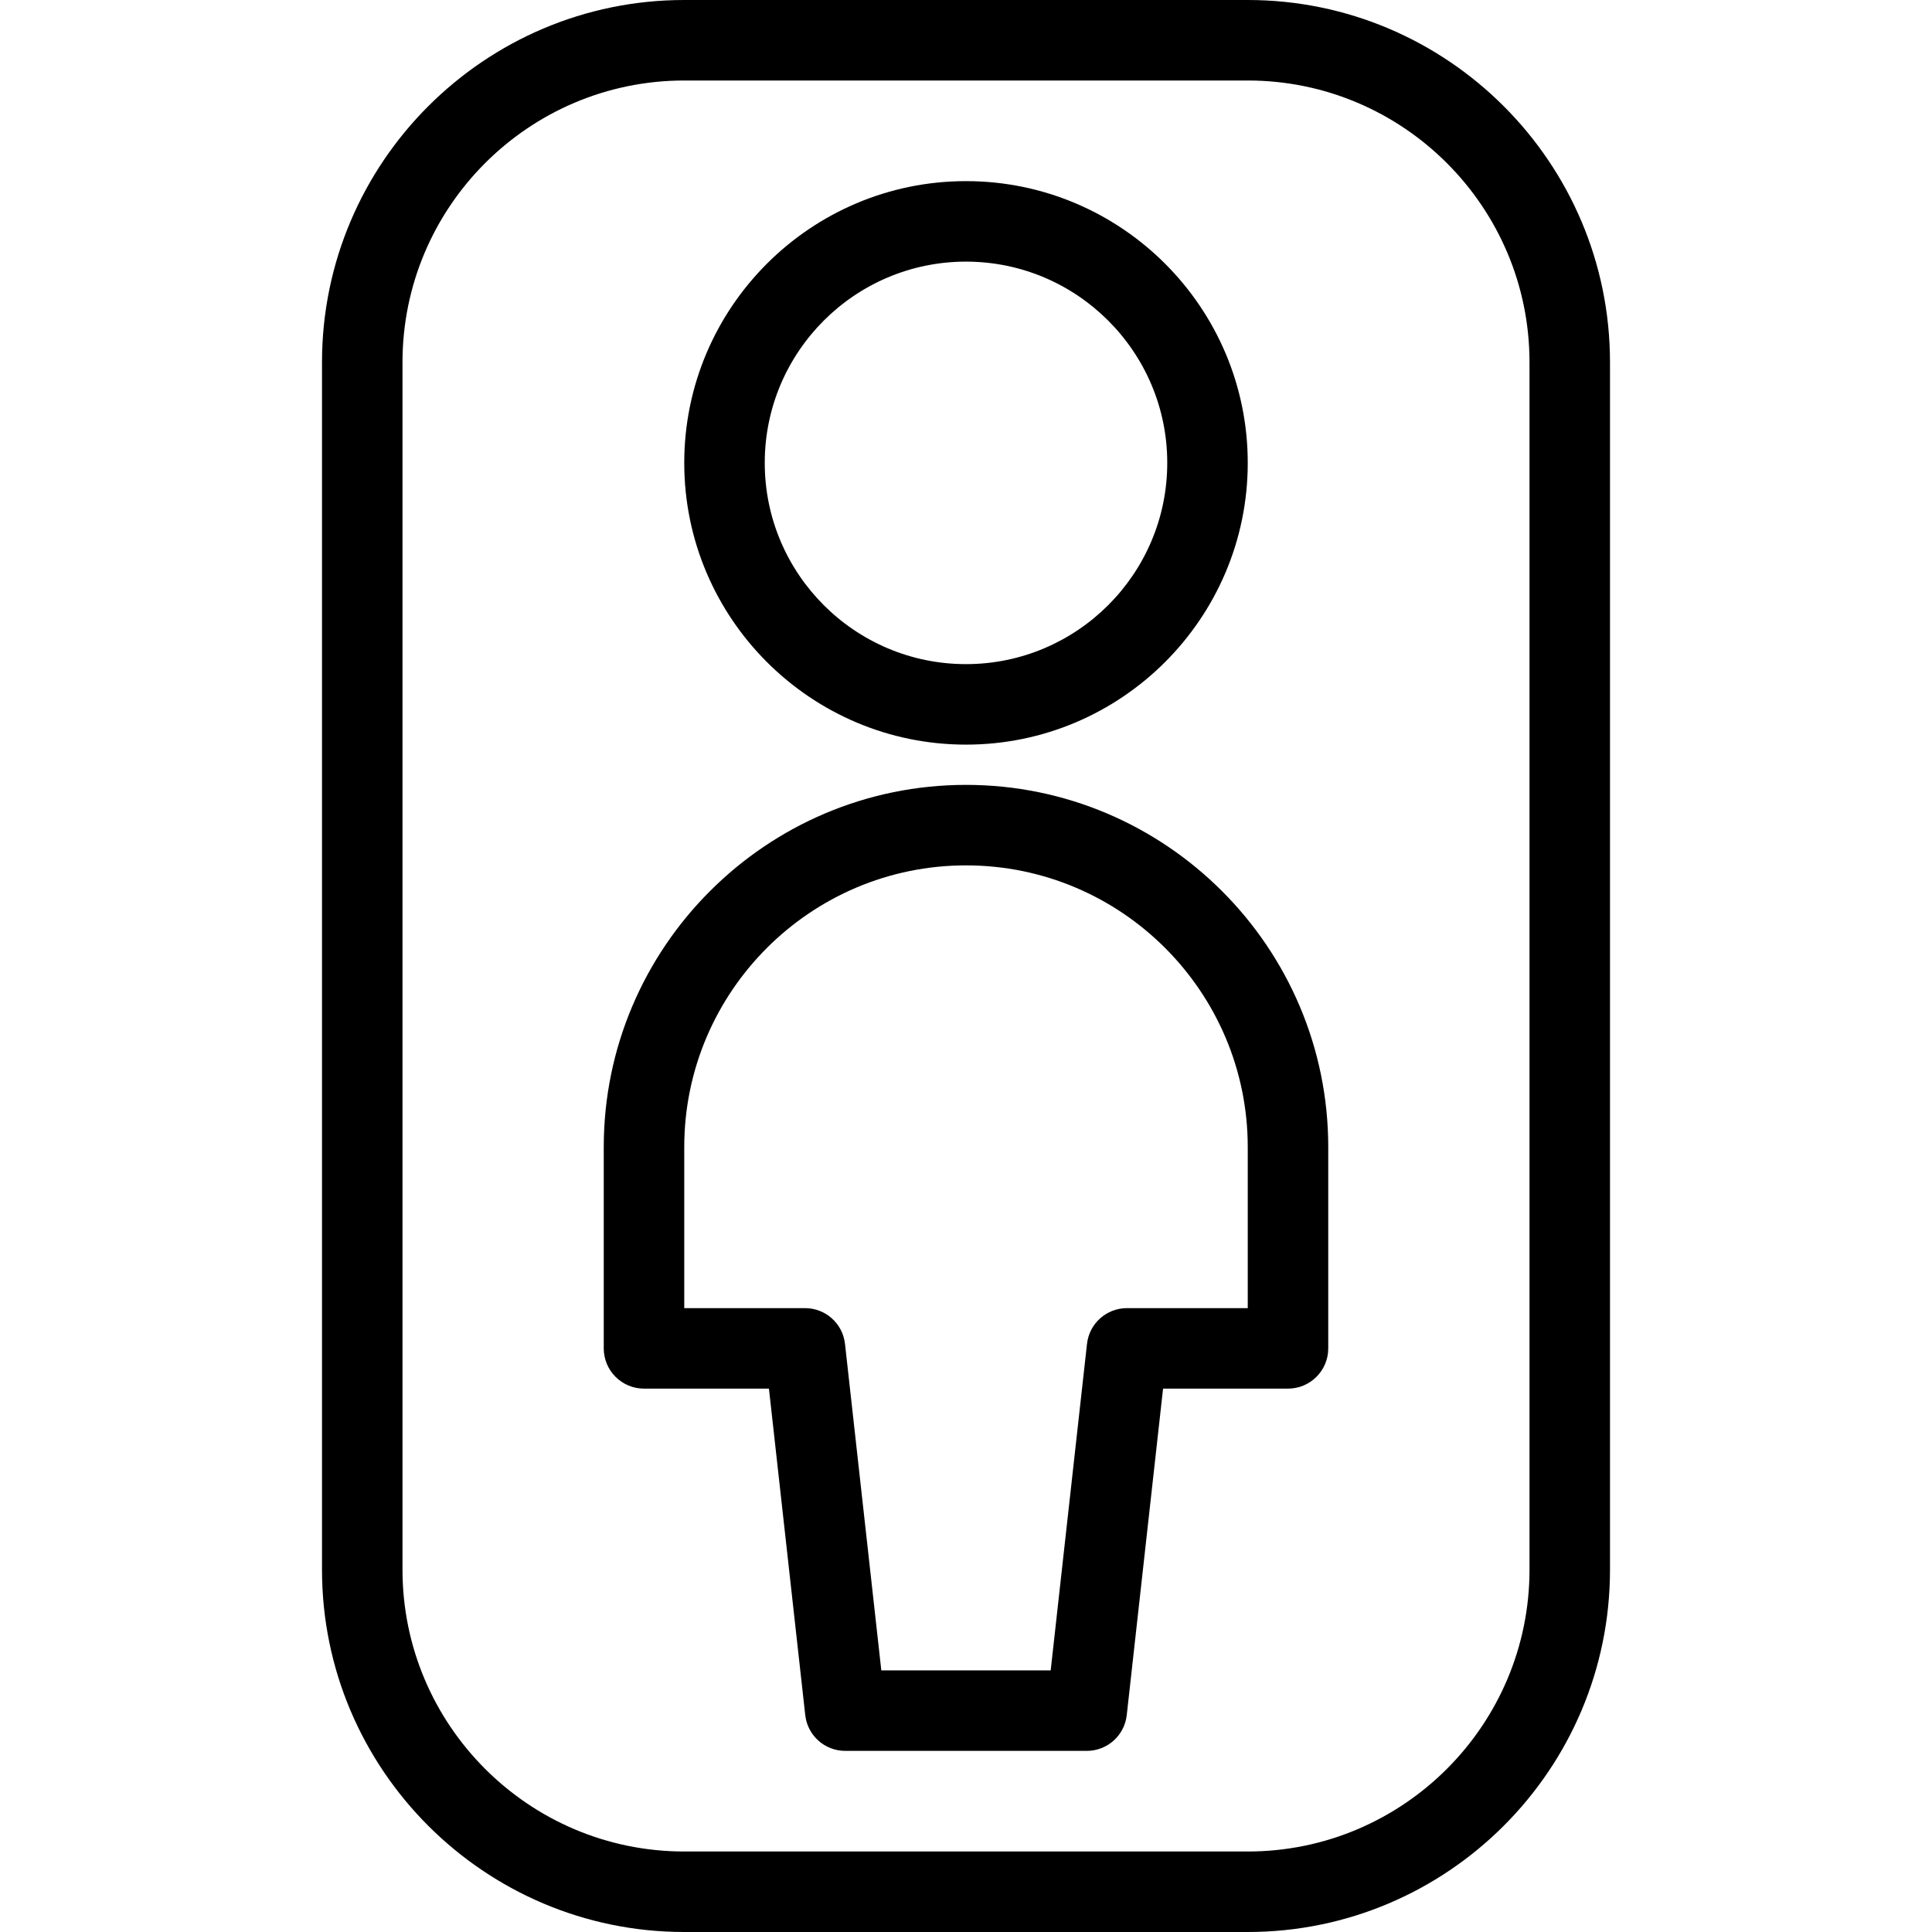 <?xml version="1.0" encoding="utf-8"?>
<!-- Generator: Adobe Illustrator 22.1.0, SVG Export Plug-In . SVG Version: 6.00 Build 0)  -->
<svg version="1.1" id="Layer_1" xmlns="http://www.w3.org/2000/svg" xmlns:xlink="http://www.w3.org/1999/xlink" x="0px" y="0px"
	 viewBox="0 0 24 24" style="enable-background:new 0 0 24 24;" xml:space="preserve">
<g>
	<title>composition-window-human-1</title>
	<path d="M8.5,24C6.019,24,4,21.981,4,19.5v-15C4,2.019,6.019,0,8.5,0h7C17.981,0,20,2.019,20,4.5v15c0,2.481-2.019,4.5-4.5,4.5H8.5
		z M8.5,1C6.57,1,5,2.57,5,4.5v15C5,21.43,6.57,23,8.5,23h7c1.93,0,3.5-1.57,3.5-3.5v-15C19,2.57,17.43,1,15.5,1H8.5z"/>
	<path d="M12,9.25c-1.93,0-3.5-1.57-3.5-3.5s1.57-3.5,3.5-3.5s3.5,1.57,3.5,3.5S13.93,9.25,12,9.25z M12,3.25
		c-1.379,0-2.5,1.121-2.5,2.5s1.121,2.5,2.5,2.5c1.378,0,2.5-1.121,2.5-2.5S13.378,3.25,12,3.25z"/>
	<path d="M10.5,21.75c-0.255,0-0.469-0.191-0.497-0.445L9.552,17.25H8c-0.276,0-0.5-0.224-0.5-0.5v-2.5c0-2.481,2.019-4.5,4.5-4.5
		c2.481,0,4.5,2.019,4.5,4.5v2.5c0,0.276-0.224,0.5-0.5,0.5h-1.552l-0.451,4.055c-0.028,0.254-0.242,0.445-0.497,0.445H10.5z
		 M13.052,20.75l0.451-4.055c0.028-0.254,0.242-0.445,0.497-0.445h1.5v-2c0-1.93-1.57-3.5-3.5-3.5s-3.5,1.57-3.5,3.5v2H10
		c0.255,0,0.469,0.191,0.497,0.445l0.451,4.055H13.052z"/>
</g>
</svg>
